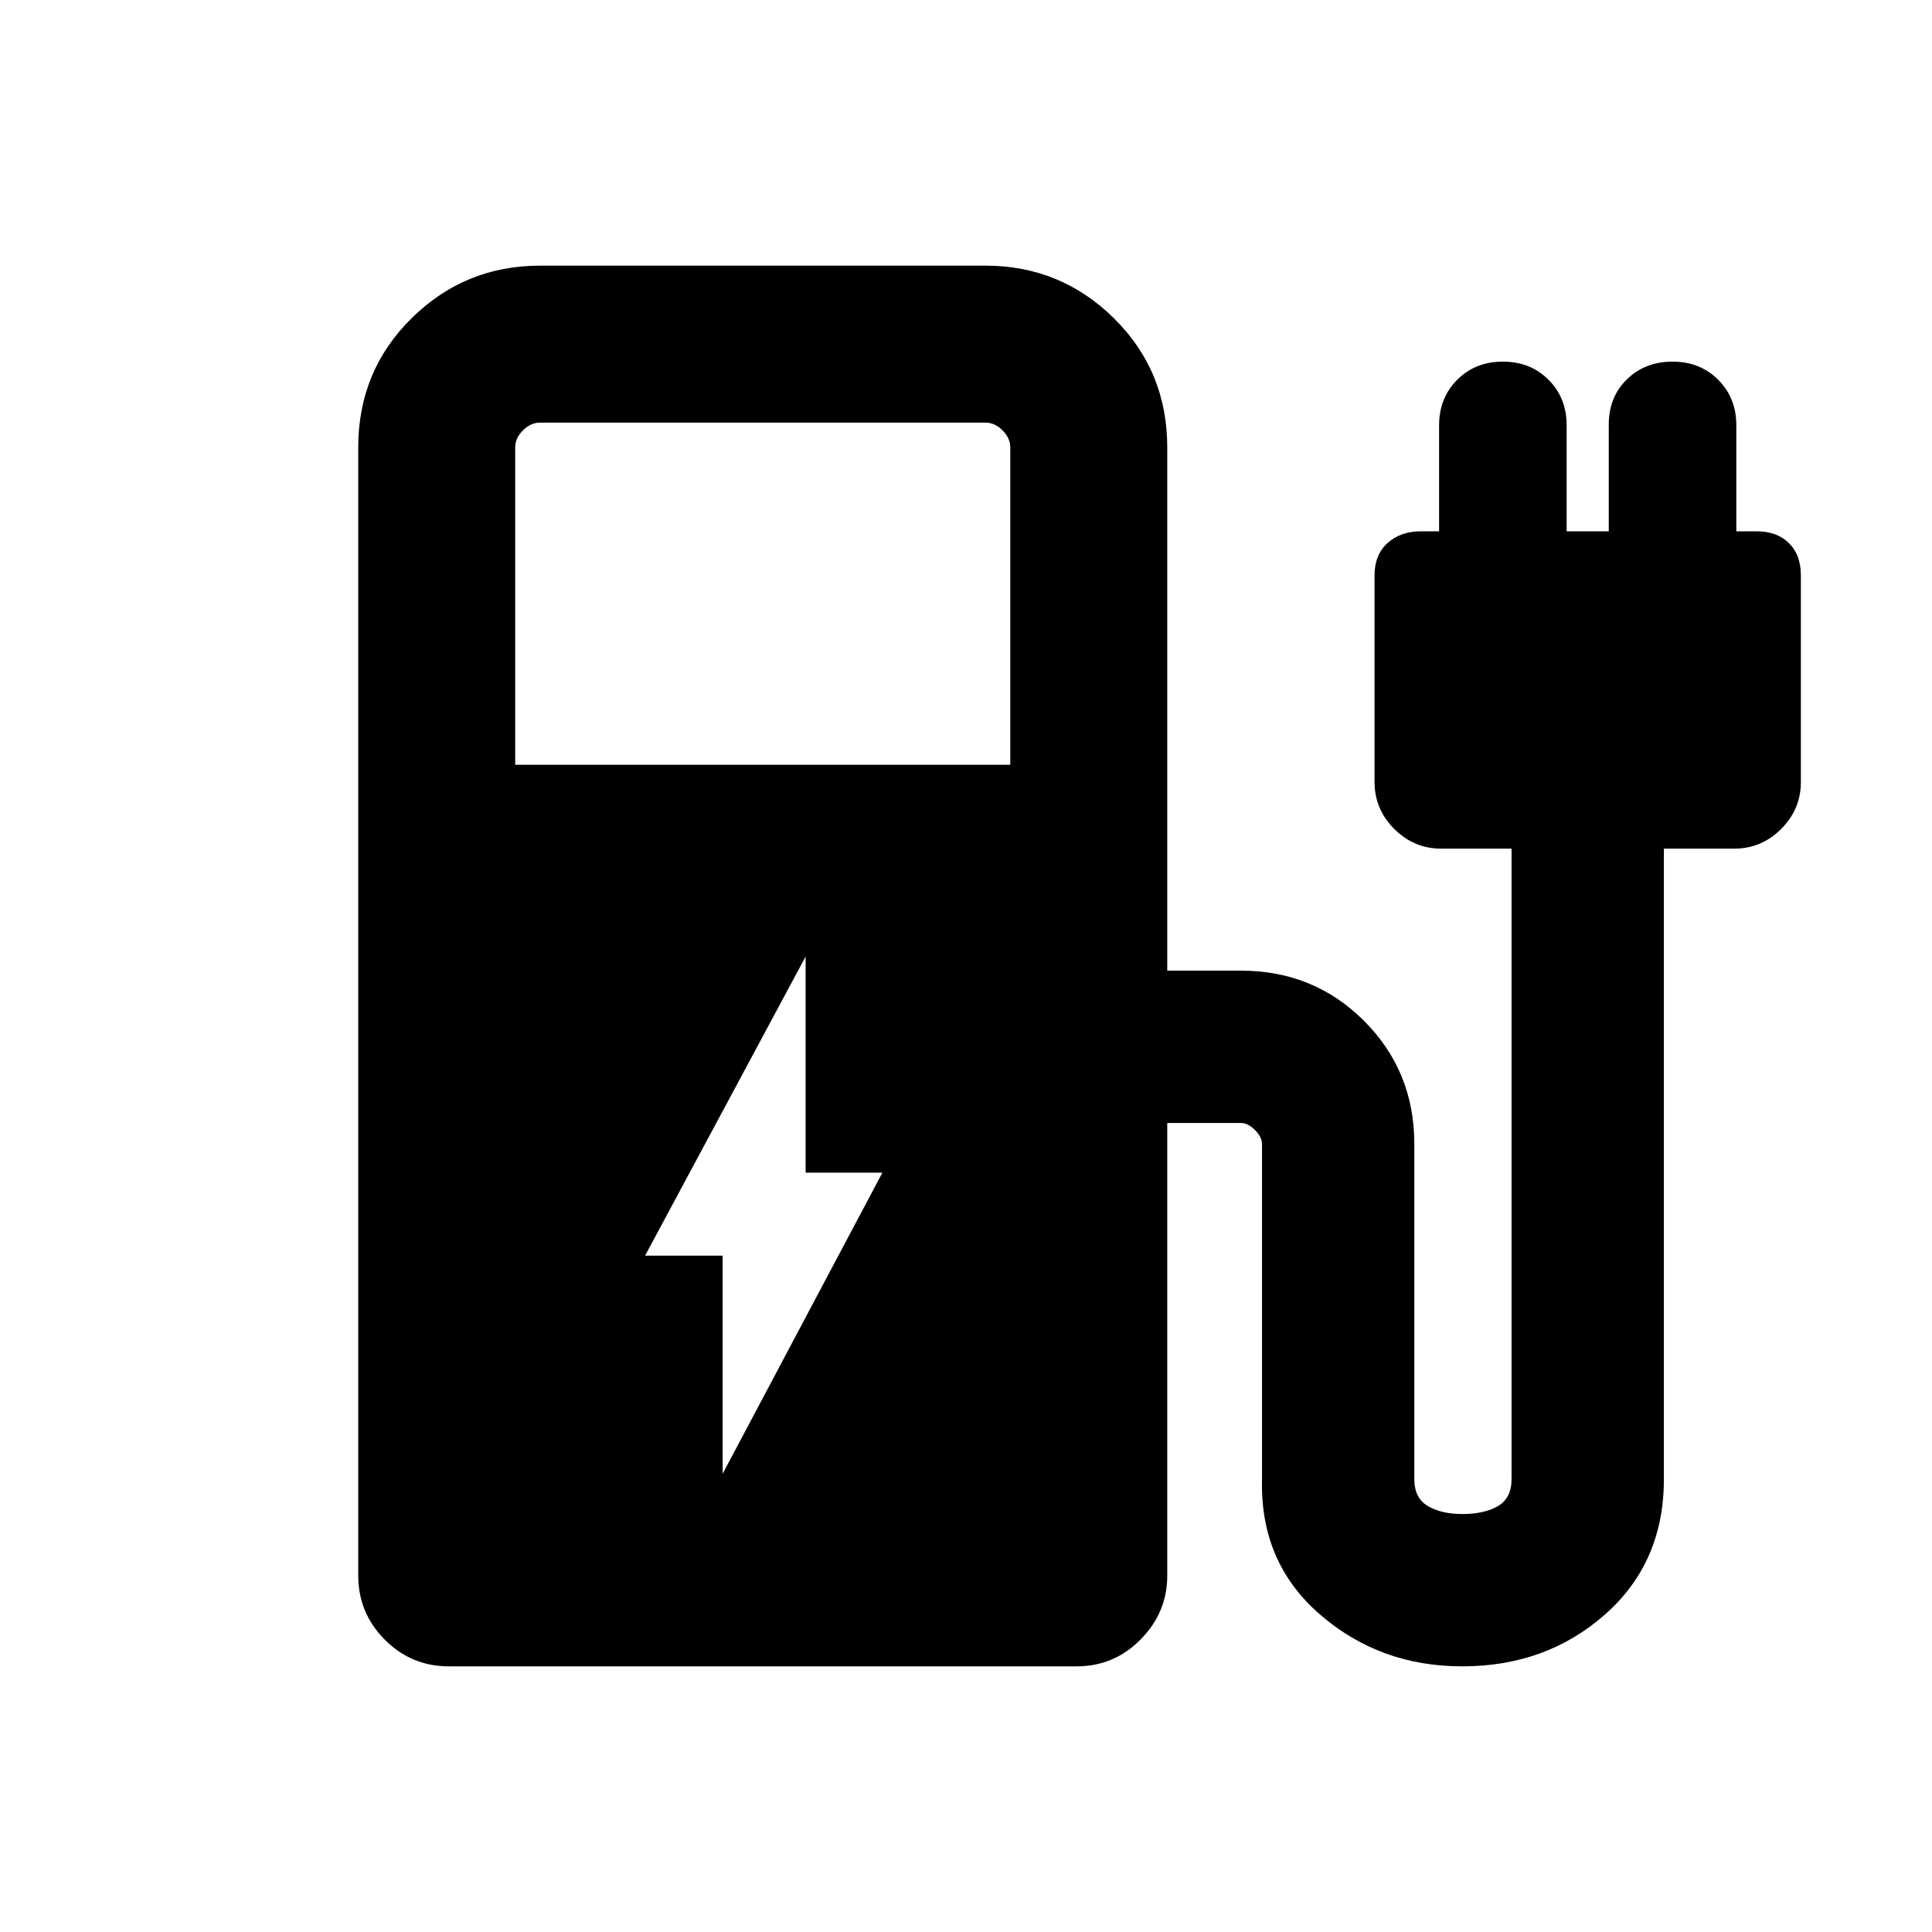<svg xmlns="http://www.w3.org/2000/svg" height="20" viewBox="0 -960 960 960" width="20"><path d="M256-580h246v-157.69q0-4.62-3.85-8.46-3.84-3.85-8.46-3.85H268.31q-4.62 0-8.46 3.85-3.85 3.84-3.85 8.46V-580Zm279 448H222.99q-18.6 0-31.79-13.25-13.2-13.24-13.2-31.91v-560.53q0-38.01 26.5-64.16T268.31-828h221.38q37.31 0 63.81 26.15t26.5 64.16v260h36.61q36.21 0 61.18 24.97 24.98 24.97 24.98 61.18v166.62q0 9.3 6.73 13.27 6.73 3.96 17.06 3.96 11.05 0 17.78-3.96 6.74-3.97 6.74-13.27v-313.39h-34.93q-13.56 0-23.36-9.79-9.79-9.8-9.79-23.36v-102.65q0-10.16 6.42-16.02 6.42-5.87 16.66-5.87h9v-52.61q0-13.68 9-22.69 9.01-9.01 22.69-9.01 13.67 0 22.68 9.01t9.01 22.69V-696h20.92v-52.95q0-13.74 9.01-22.55t22.68-8.81q13.68 0 22.69 9.01 9.01 9.01 9.01 22.69V-696h10q10.23 0 16.15 5.87 5.92 5.86 5.92 16.02v102.65q0 13.56-9.79 23.36-9.79 9.79-23.36 9.79h-34.92v313.39q0 41.3-29.21 67.11-29.2 25.81-71 25.81-40.95 0-70.72-25.81-29.76-25.81-28.76-67.11v-166.62q0-3.46-3.5-6.96t-6.97-3.5H580v224.93q0 18.28-13.2 31.67Q553.6-132 535-132Zm-175.92-95.69 79.38-149.62h-38.15v-107.38l-79.77 148.61h38.54v108.39Z"/></svg>